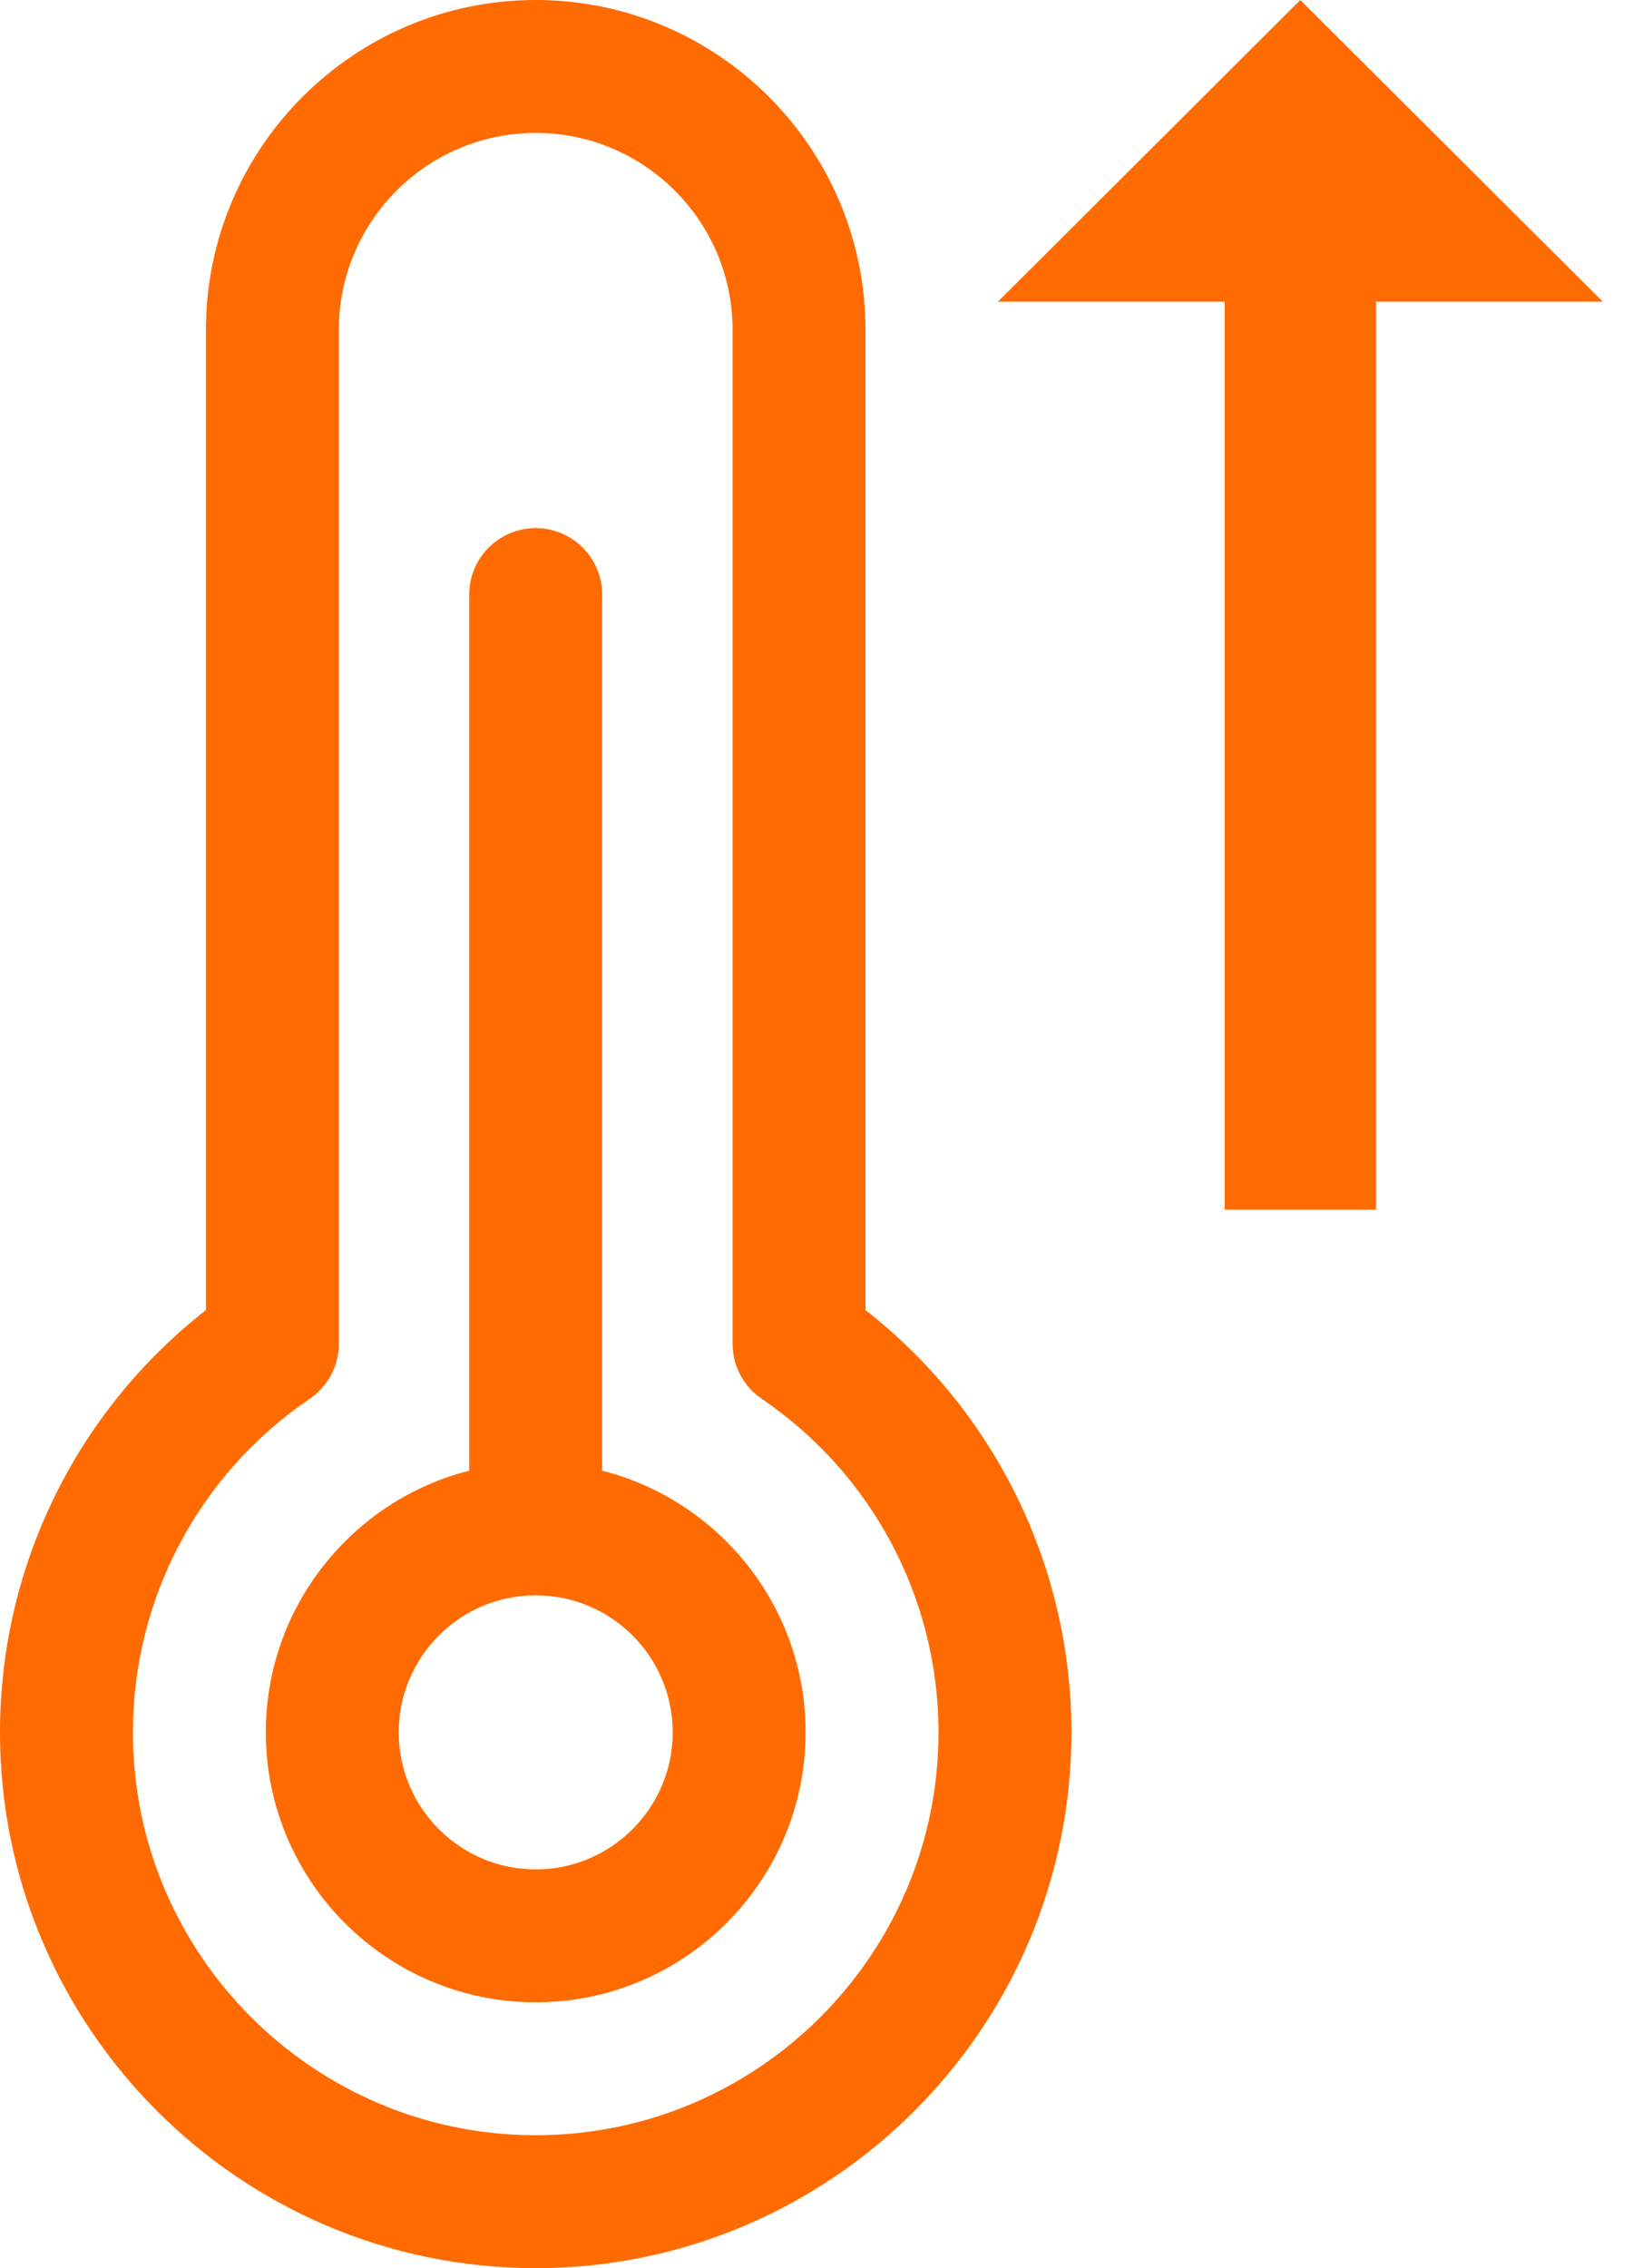 <svg width="18" height="25" viewBox="0 0 18 25" fill="none" xmlns="http://www.w3.org/2000/svg">
<path d="M6.637 16.21V6.554C6.637 6.149 6.309 5.821 5.905 5.821C5.5 5.821 5.172 6.149 5.172 6.554V16.21C3.885 16.537 2.93 17.706 2.93 19.094C2.93 20.735 4.264 22.07 5.905 22.07C7.545 22.07 8.88 20.735 8.88 19.094C8.88 17.706 7.925 16.537 6.637 16.21ZM5.905 20.605C5.072 20.605 4.395 19.927 4.395 19.094C4.395 18.261 5.072 17.584 5.905 17.584C6.738 17.584 7.415 18.261 7.415 19.094C7.415 19.927 6.738 20.605 5.905 20.605Z" fill="#FF6B00"/>
<path d="M9.54 14.44V3.635C9.54 1.631 7.909 0 5.905 0C3.901 0 2.27 1.631 2.27 3.635V14.44C0.842 15.556 0 17.268 0 19.094C0 22.351 2.649 25 5.905 25C9.161 25 11.81 22.351 11.81 19.094C11.81 17.268 10.968 15.556 9.54 14.44ZM5.905 23.535C3.457 23.535 1.465 21.543 1.465 19.094C1.465 17.621 2.193 16.247 3.414 15.418C3.615 15.281 3.735 15.054 3.735 14.812V3.635C3.735 2.439 4.708 1.465 5.905 1.465C7.101 1.465 8.075 2.439 8.075 3.635V14.812C8.075 15.054 8.195 15.281 8.396 15.418C9.616 16.247 10.345 17.621 10.345 19.094C10.345 21.543 8.353 23.535 5.905 23.535Z" fill="#FF6B00"/>
<path d="M13.5 3.325L13.5 13.333L15.167 13.333L15.167 3.325L17.667 3.325L14.333 4.08623e-05L11 3.325L13.5 3.325Z" fill="#FF6B00"/>
</svg>
